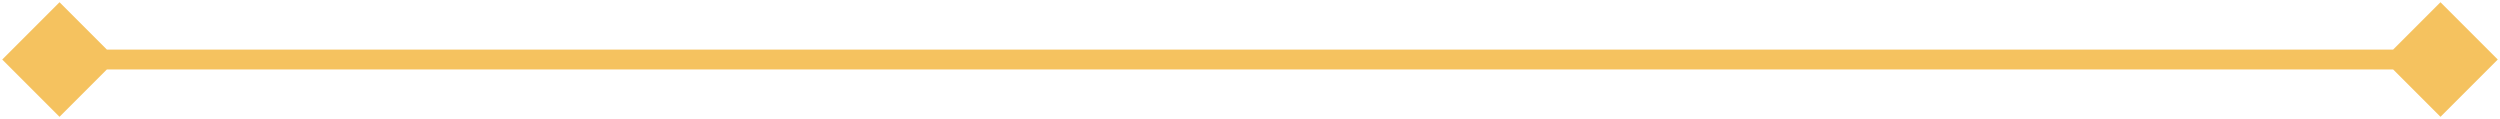 <svg width="126" height="6" viewBox="0 0 126 6" fill="none" xmlns="http://www.w3.org/2000/svg">
<path d="M0.113 3L3 5.887L5.887 3L3 0.113L0.113 3ZM125.887 3L123 0.113L120.113 3L123 5.887L125.887 3ZM3 3.5H123V2.5H3V3.5Z" fill="#F3B743" fill-opacity="0.85"/>
</svg>
